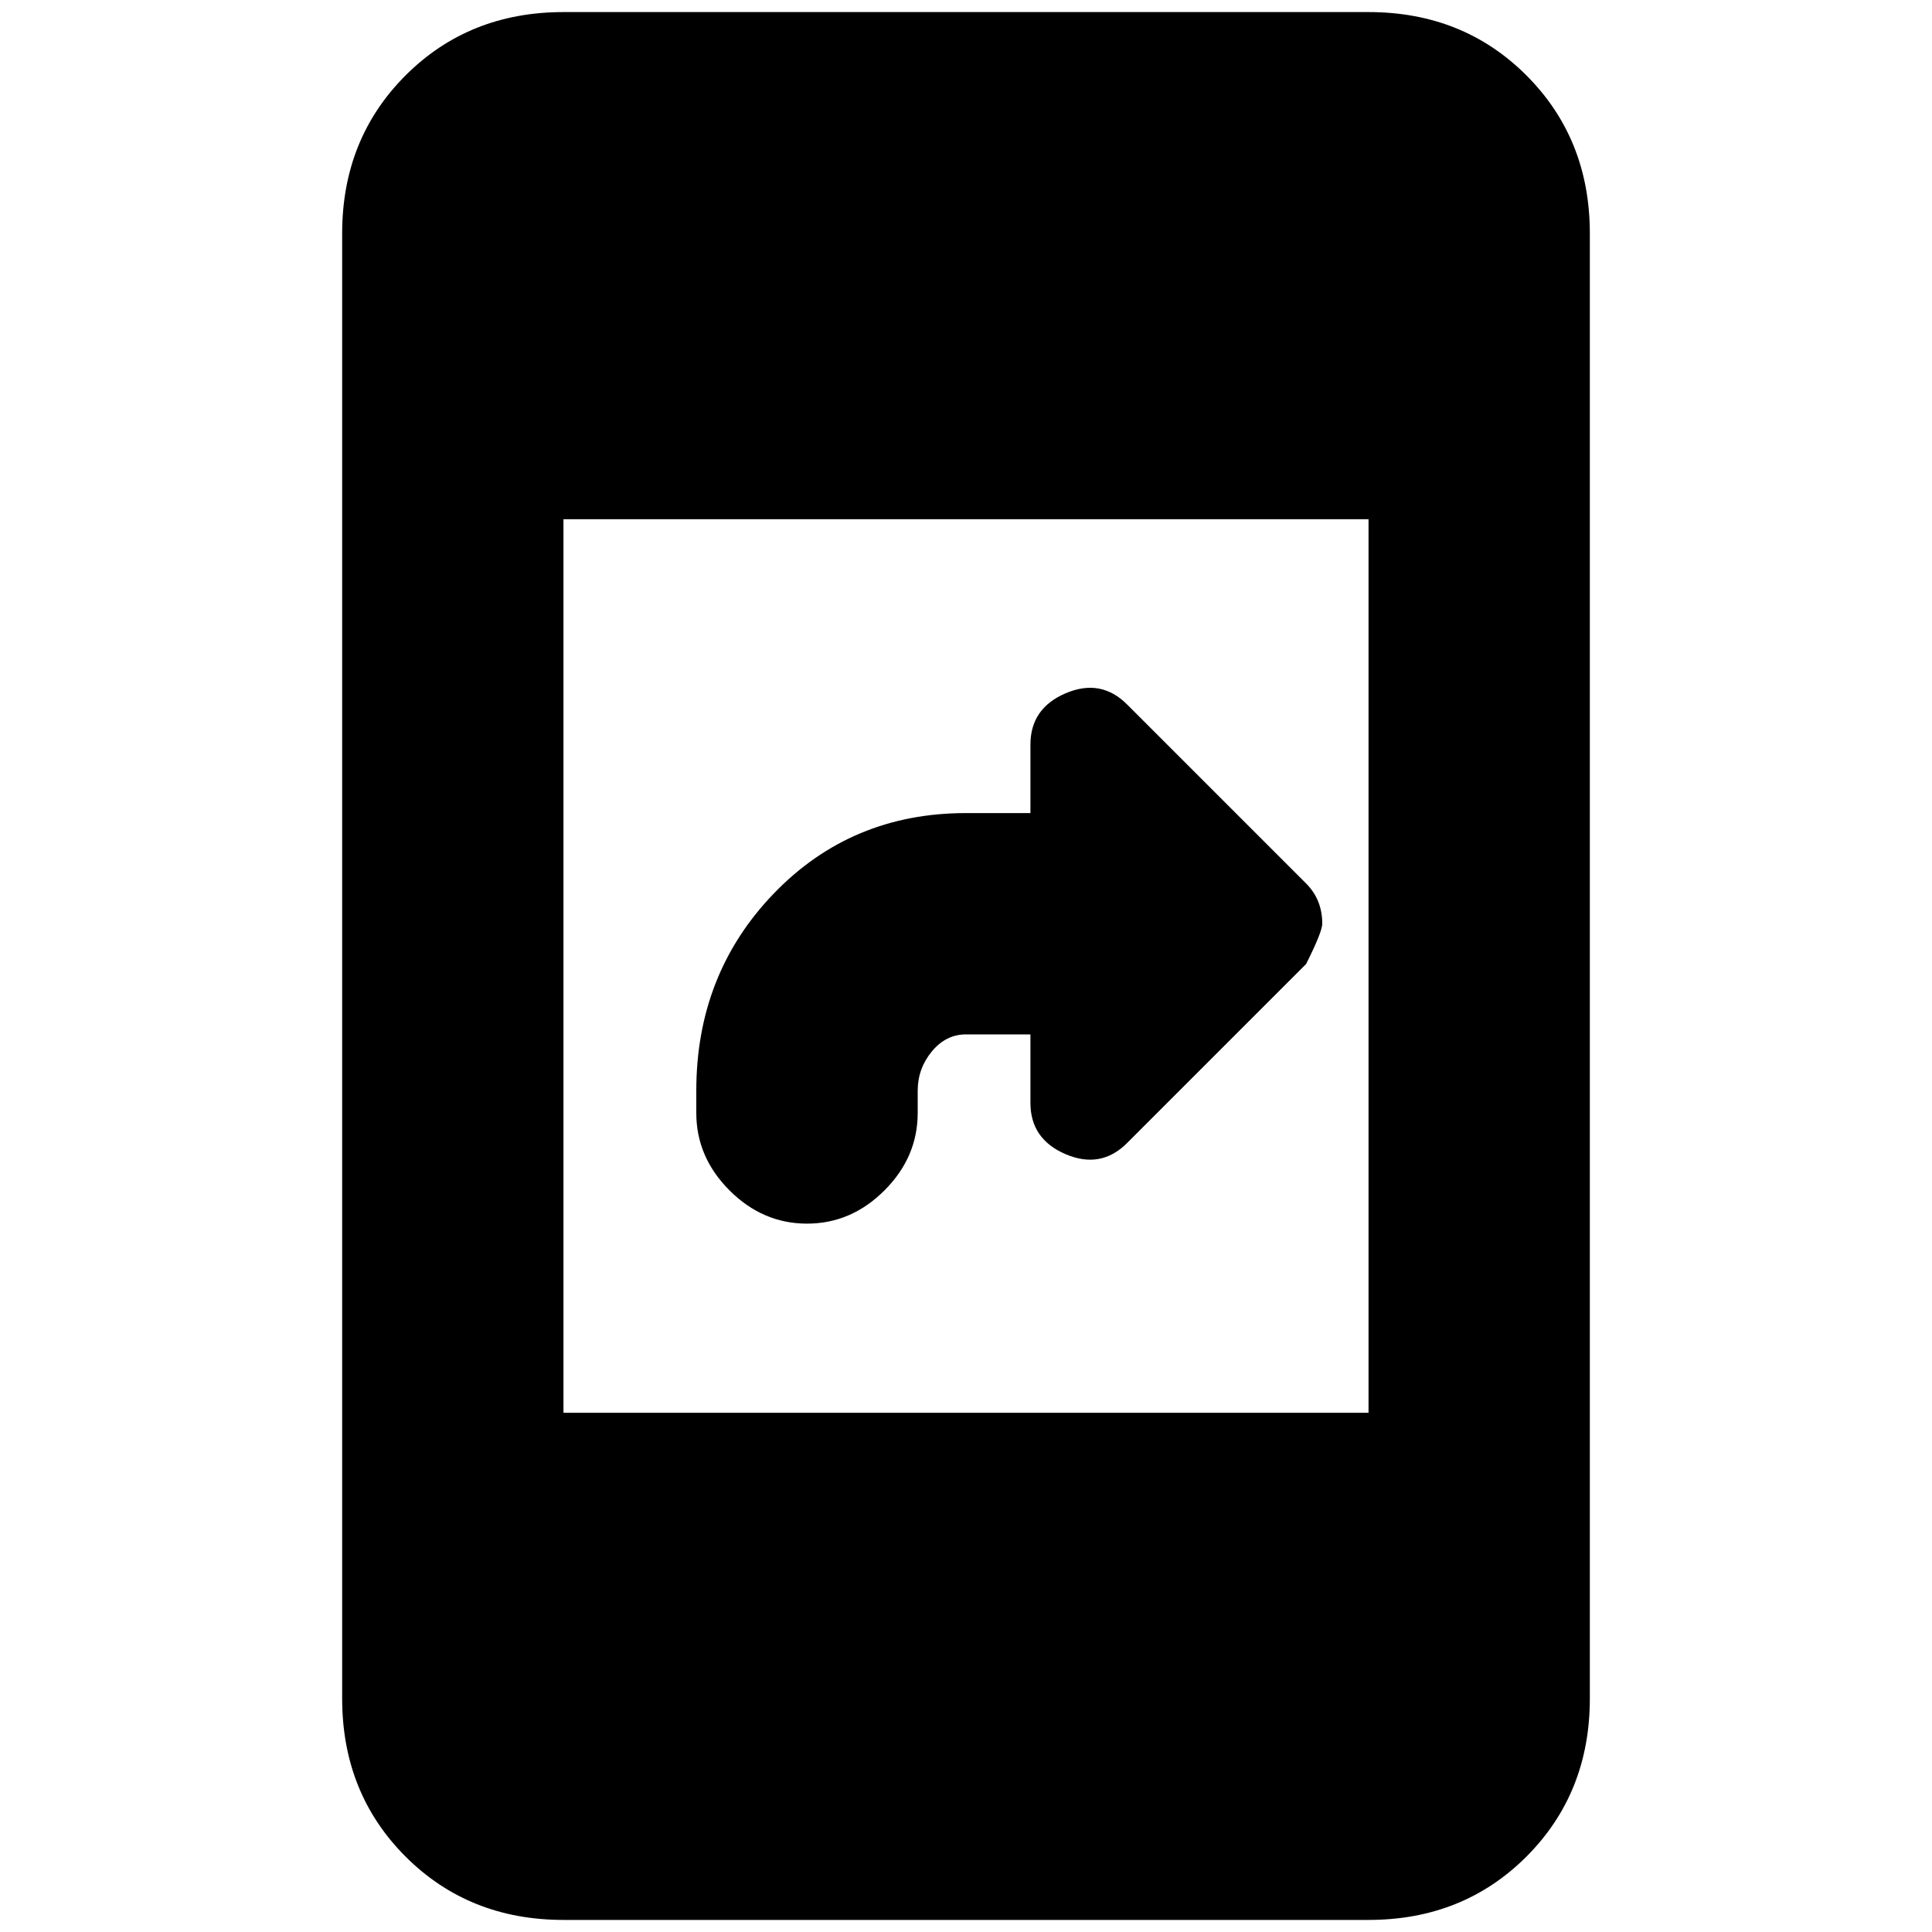 <svg xmlns="http://www.w3.org/2000/svg" height="20" width="20"><path d="M8.354 12.667Q7.896 12.667 7.552 12.323Q7.208 11.979 7.208 11.521V11.292Q7.208 10.083 8.01 9.25Q8.812 8.417 10 8.417H10.667V7.708Q10.667 7.333 11.031 7.177Q11.396 7.021 11.667 7.292L13.521 9.146Q13.604 9.229 13.646 9.333Q13.688 9.438 13.688 9.562Q13.688 9.646 13.521 9.979L11.667 11.833Q11.396 12.104 11.031 11.948Q10.667 11.792 10.667 11.417V10.708H10Q9.792 10.708 9.646 10.885Q9.5 11.062 9.5 11.292V11.521Q9.5 11.979 9.156 12.323Q8.812 12.667 8.354 12.667ZM5.833 19.875Q4.854 19.875 4.198 19.219Q3.542 18.562 3.542 17.583V2.417Q3.542 1.438 4.198 0.781Q4.854 0.125 5.833 0.125H14.167Q15.146 0.125 15.802 0.781Q16.458 1.438 16.458 2.417V17.583Q16.458 18.562 15.802 19.219Q15.146 19.875 14.167 19.875ZM5.833 14.625H14.167V5.375H5.833Z"/></svg>